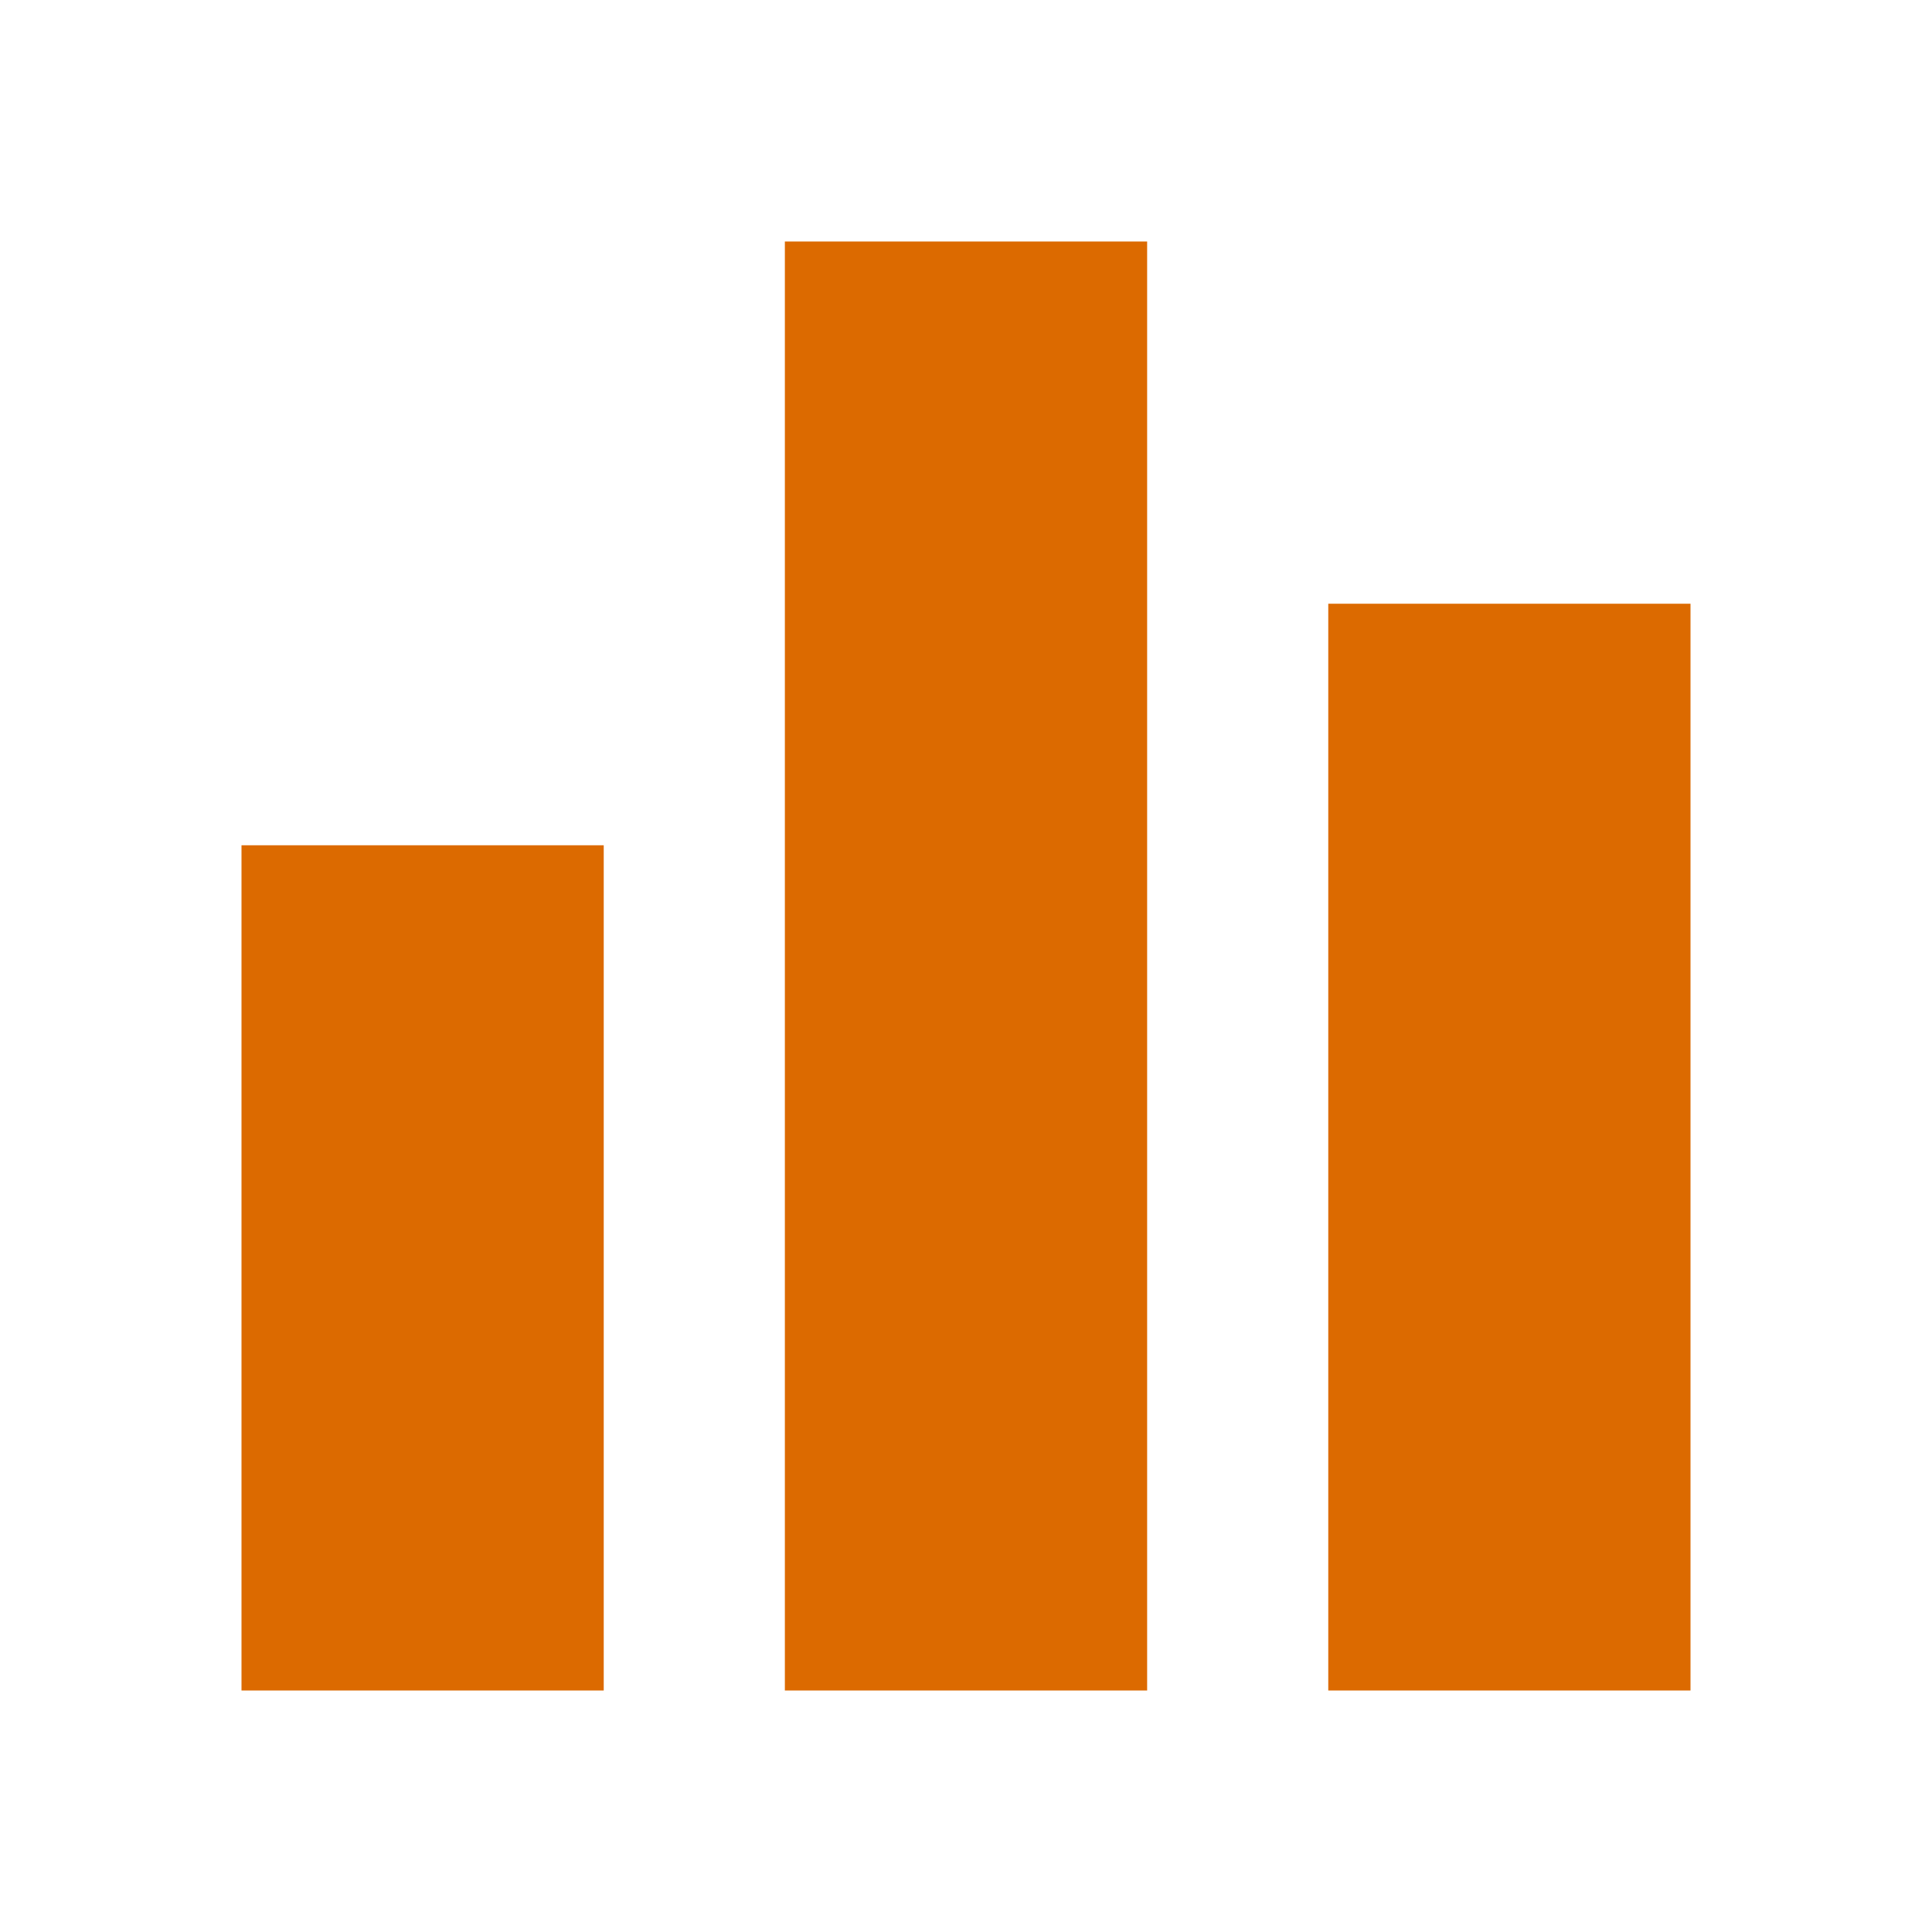 <svg width="45" height="45" viewBox="0 0 45 45" fill="none" xmlns="http://www.w3.org/2000/svg">
<path d="M18.281 39.375V5.625H26.719V39.375H18.281ZM5.625 39.375V19.688H14.062V39.375H5.625ZM30.938 39.375V14.062H39.375V39.375H30.938Z" fill="#DC6A00"/>
</svg>
